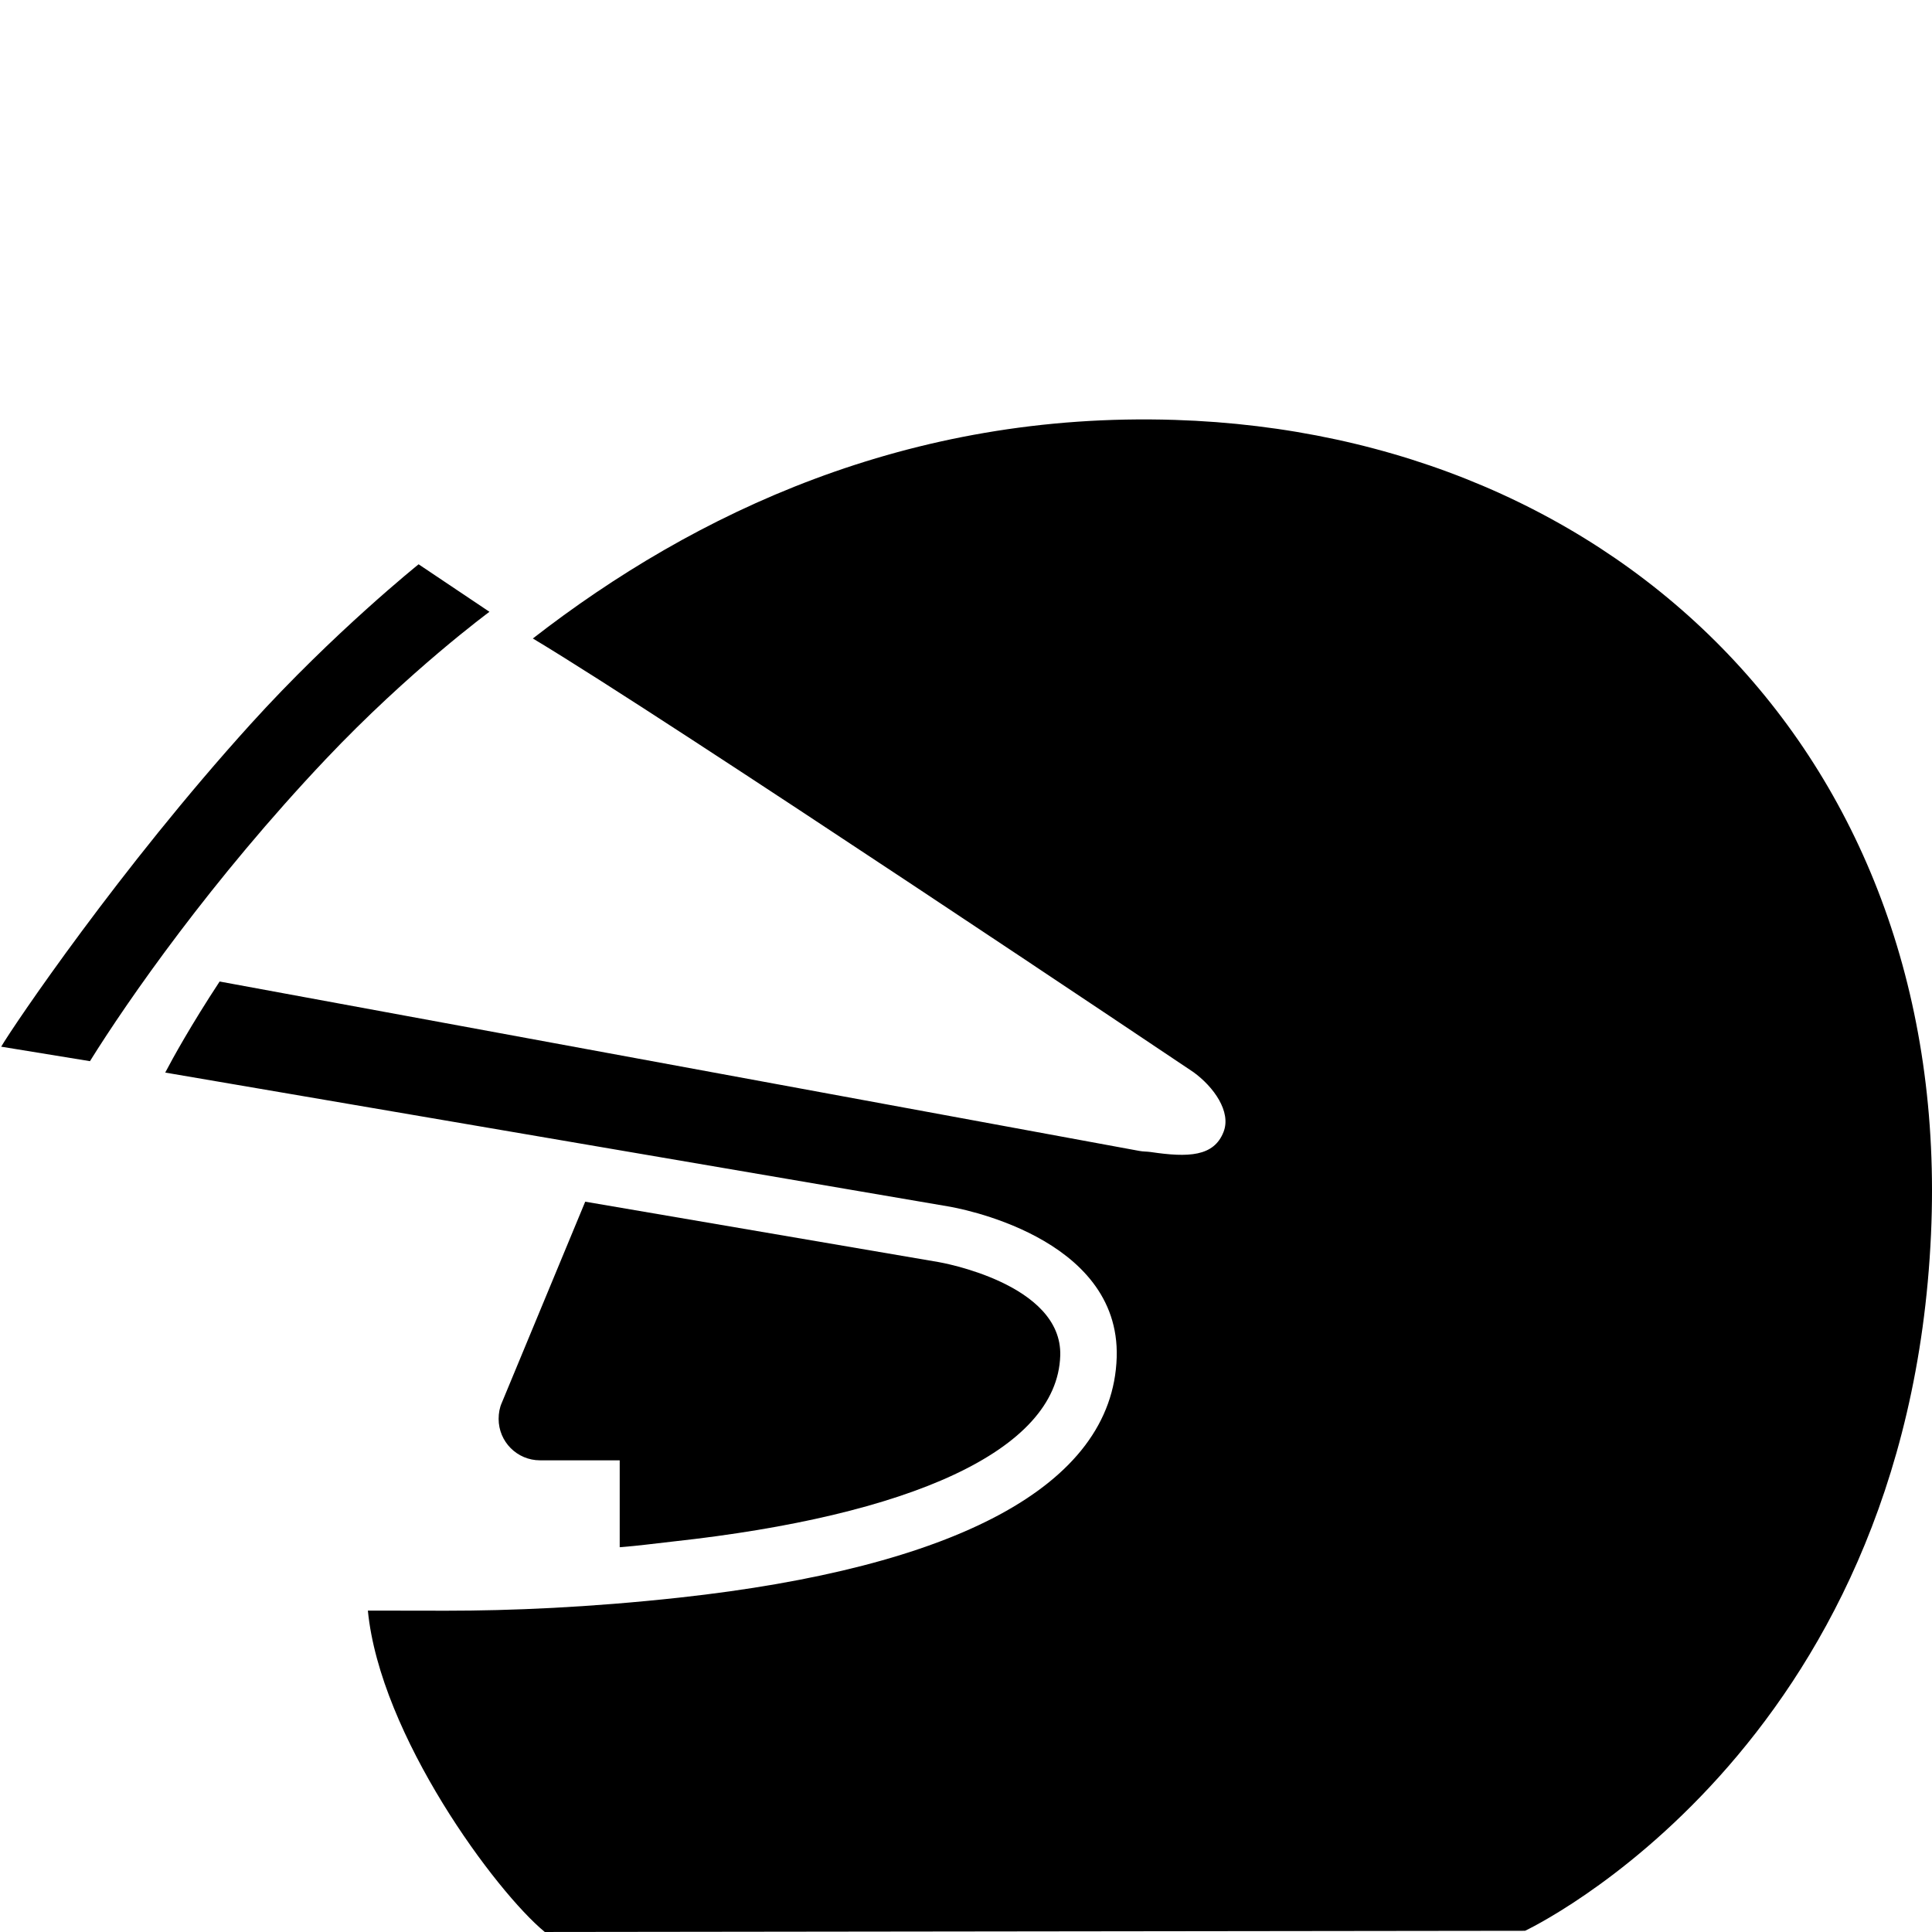 <svg xmlns="http://www.w3.org/2000/svg" xmlns:xlink="http://www.w3.org/1999/xlink" version="1.1" x="0px" y="0px" width="100px" height="100px" viewBox="-346 256 100 100" enable-background="new -346 256 100 100" xml:space="preserve">
<g id="Layer_2">
</g>
<g id="Layer_1">
	<path d="M-311.153,335.787c12.2-1.335,19.875-4.681,20.031-9.616c0.118-3.744-6.238-4.836-6.302-4.847l-18.285-3.125l-4.317,10.408   c-0.112,0.248-0.165,0.537-0.165,0.834c0,1.183,0.956,2.145,2.145,2.145h4.122v4.498C-312.852,336-312.302,335.913-311.153,335.787   z"/>
	<path d="M-324.333,285.208c0,0-4.384,3.513-8.696,8.273c-6.76,7.465-12.246,15.568-12.91,16.695l4.595,0.75   c1.981-3.182,6.305-9.394,12.2-15.625c4.333-4.581,8.478-7.634,8.478-7.634L-324.333,285.208z"/>
	<path d="M-285.194,277.734c-13.783-0.437-24.859,4.811-33.226,11.314c6.88,4.115,34.188,22.443,34.188,22.443   c1.056,0.765,1.969,2.049,1.565,3.091c-0.5,1.292-1.833,1.334-3.771,1.047c-0.2-0.029-0.399-0.02-0.59-0.058   c0,0-36.797-6.778-47.604-8.768c-1.486,2.263-2.426,3.967-2.816,4.713l40.506,6.924c0.353,0.057,8.941,1.516,8.742,7.82   c-0.21,6.699-8.461,10.882-22.635,12.432c-4.678,0.512-8.746,0.678-12.057,0.678c-0.362,0-3.723-0.002-4.067-0.006   c0.632,6.463,6.635,14.565,9.158,16.635l50.737-0.062c0,0,19.795-9.258,21.013-36.057   C-244.933,295.29-262.131,278.465-285.194,277.734z"/>
</g>
</svg>